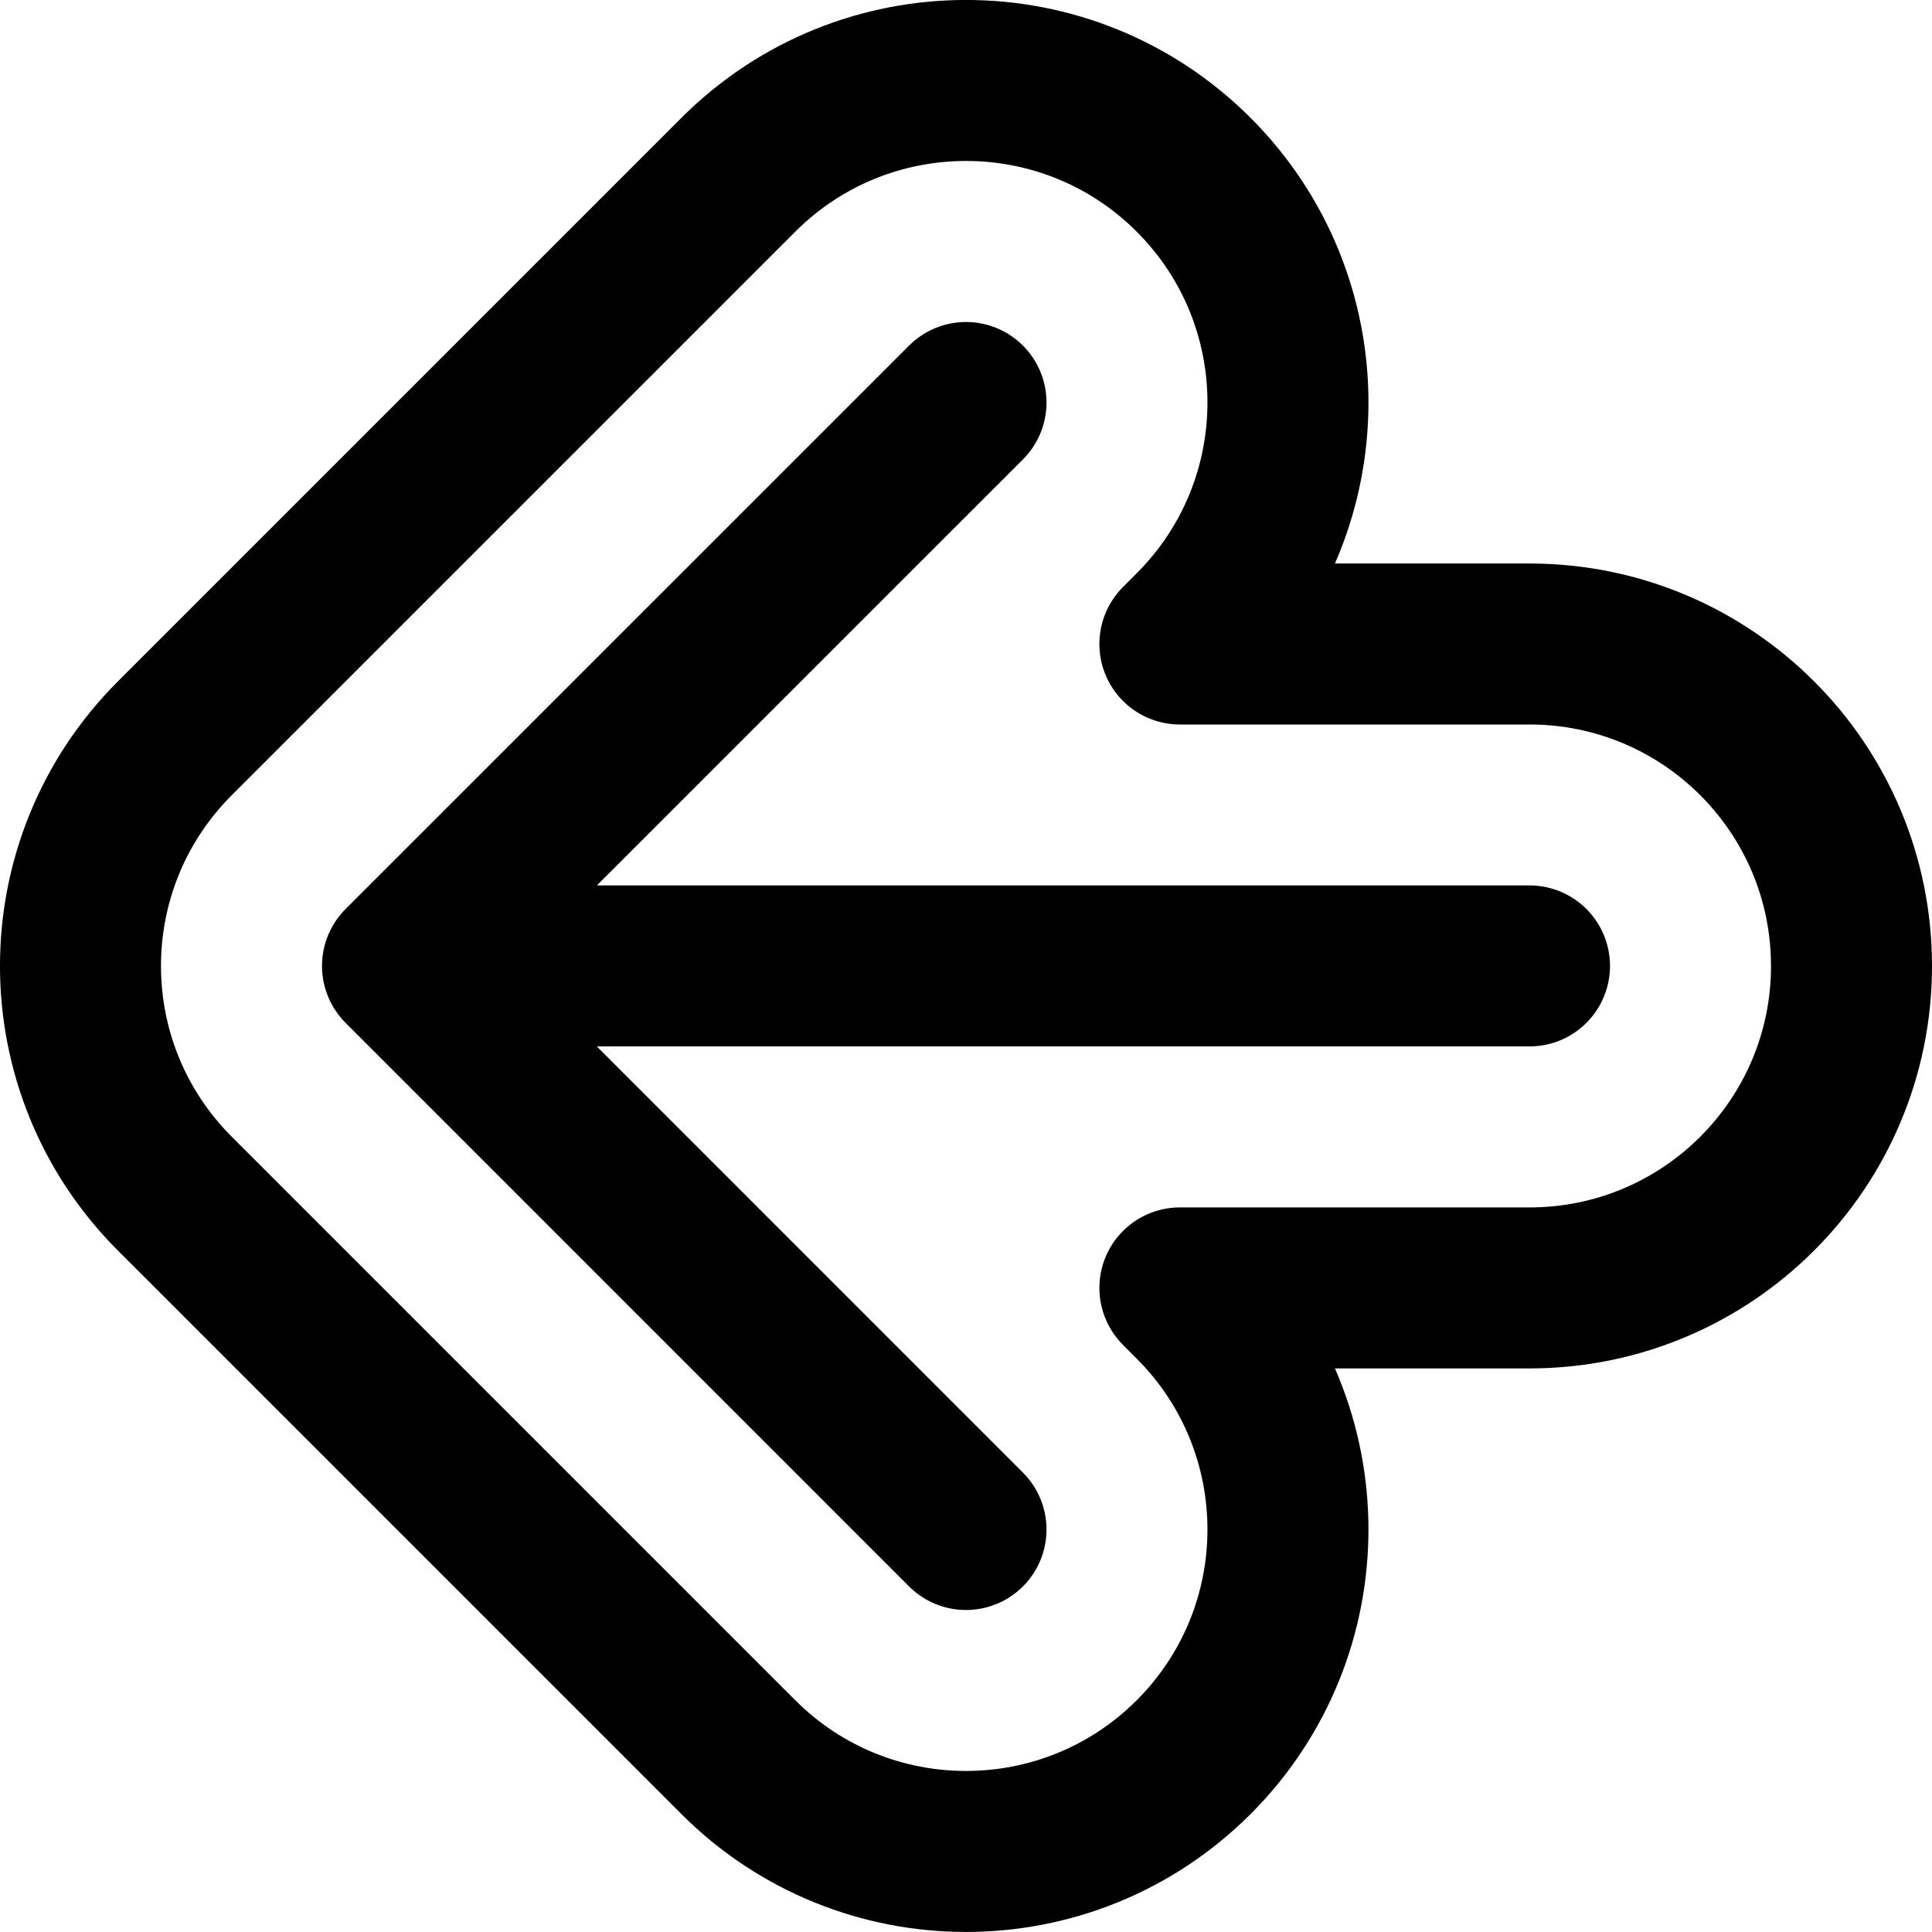<svg width="24" height="24" viewBox="0 0 24 24" fill="none" xmlns="http://www.w3.org/2000/svg">
<g clip-path="url(#clip0_1_2443)">
<path d="M12 5L5 11.999M5 11.999L12 19M5 11.999L19 11.999" stroke="black" stroke-width="2" stroke-linecap="round" stroke-linejoin="round"/>
<path d="M19 8L14.657 8L14.828 7.828C16.39 6.266 16.39 3.733 14.828 2.171C13.266 0.609 10.734 0.609 9.172 2.171L2.172 9.171C0.609 10.733 0.609 13.266 2.172 14.828L9.172 21.828C10.734 23.39 13.266 23.39 14.828 21.828C16.39 20.266 16.39 17.733 14.828 16.171L14.657 15.999L19 15.999C21.209 15.999 23 14.209 23 12C23 9.79 21.209 8 19 8Z" stroke="black" stroke-width="2" stroke-linecap="round" stroke-linejoin="round"/>
</g>
<defs>
<clipPath id="clip0_1_2443">
<rect width="24" height="24" fill="white" transform="matrix(1 1.74846e-07 1.74846e-07 -1 0 24)"/>
</clipPath>
</defs>
</svg>
